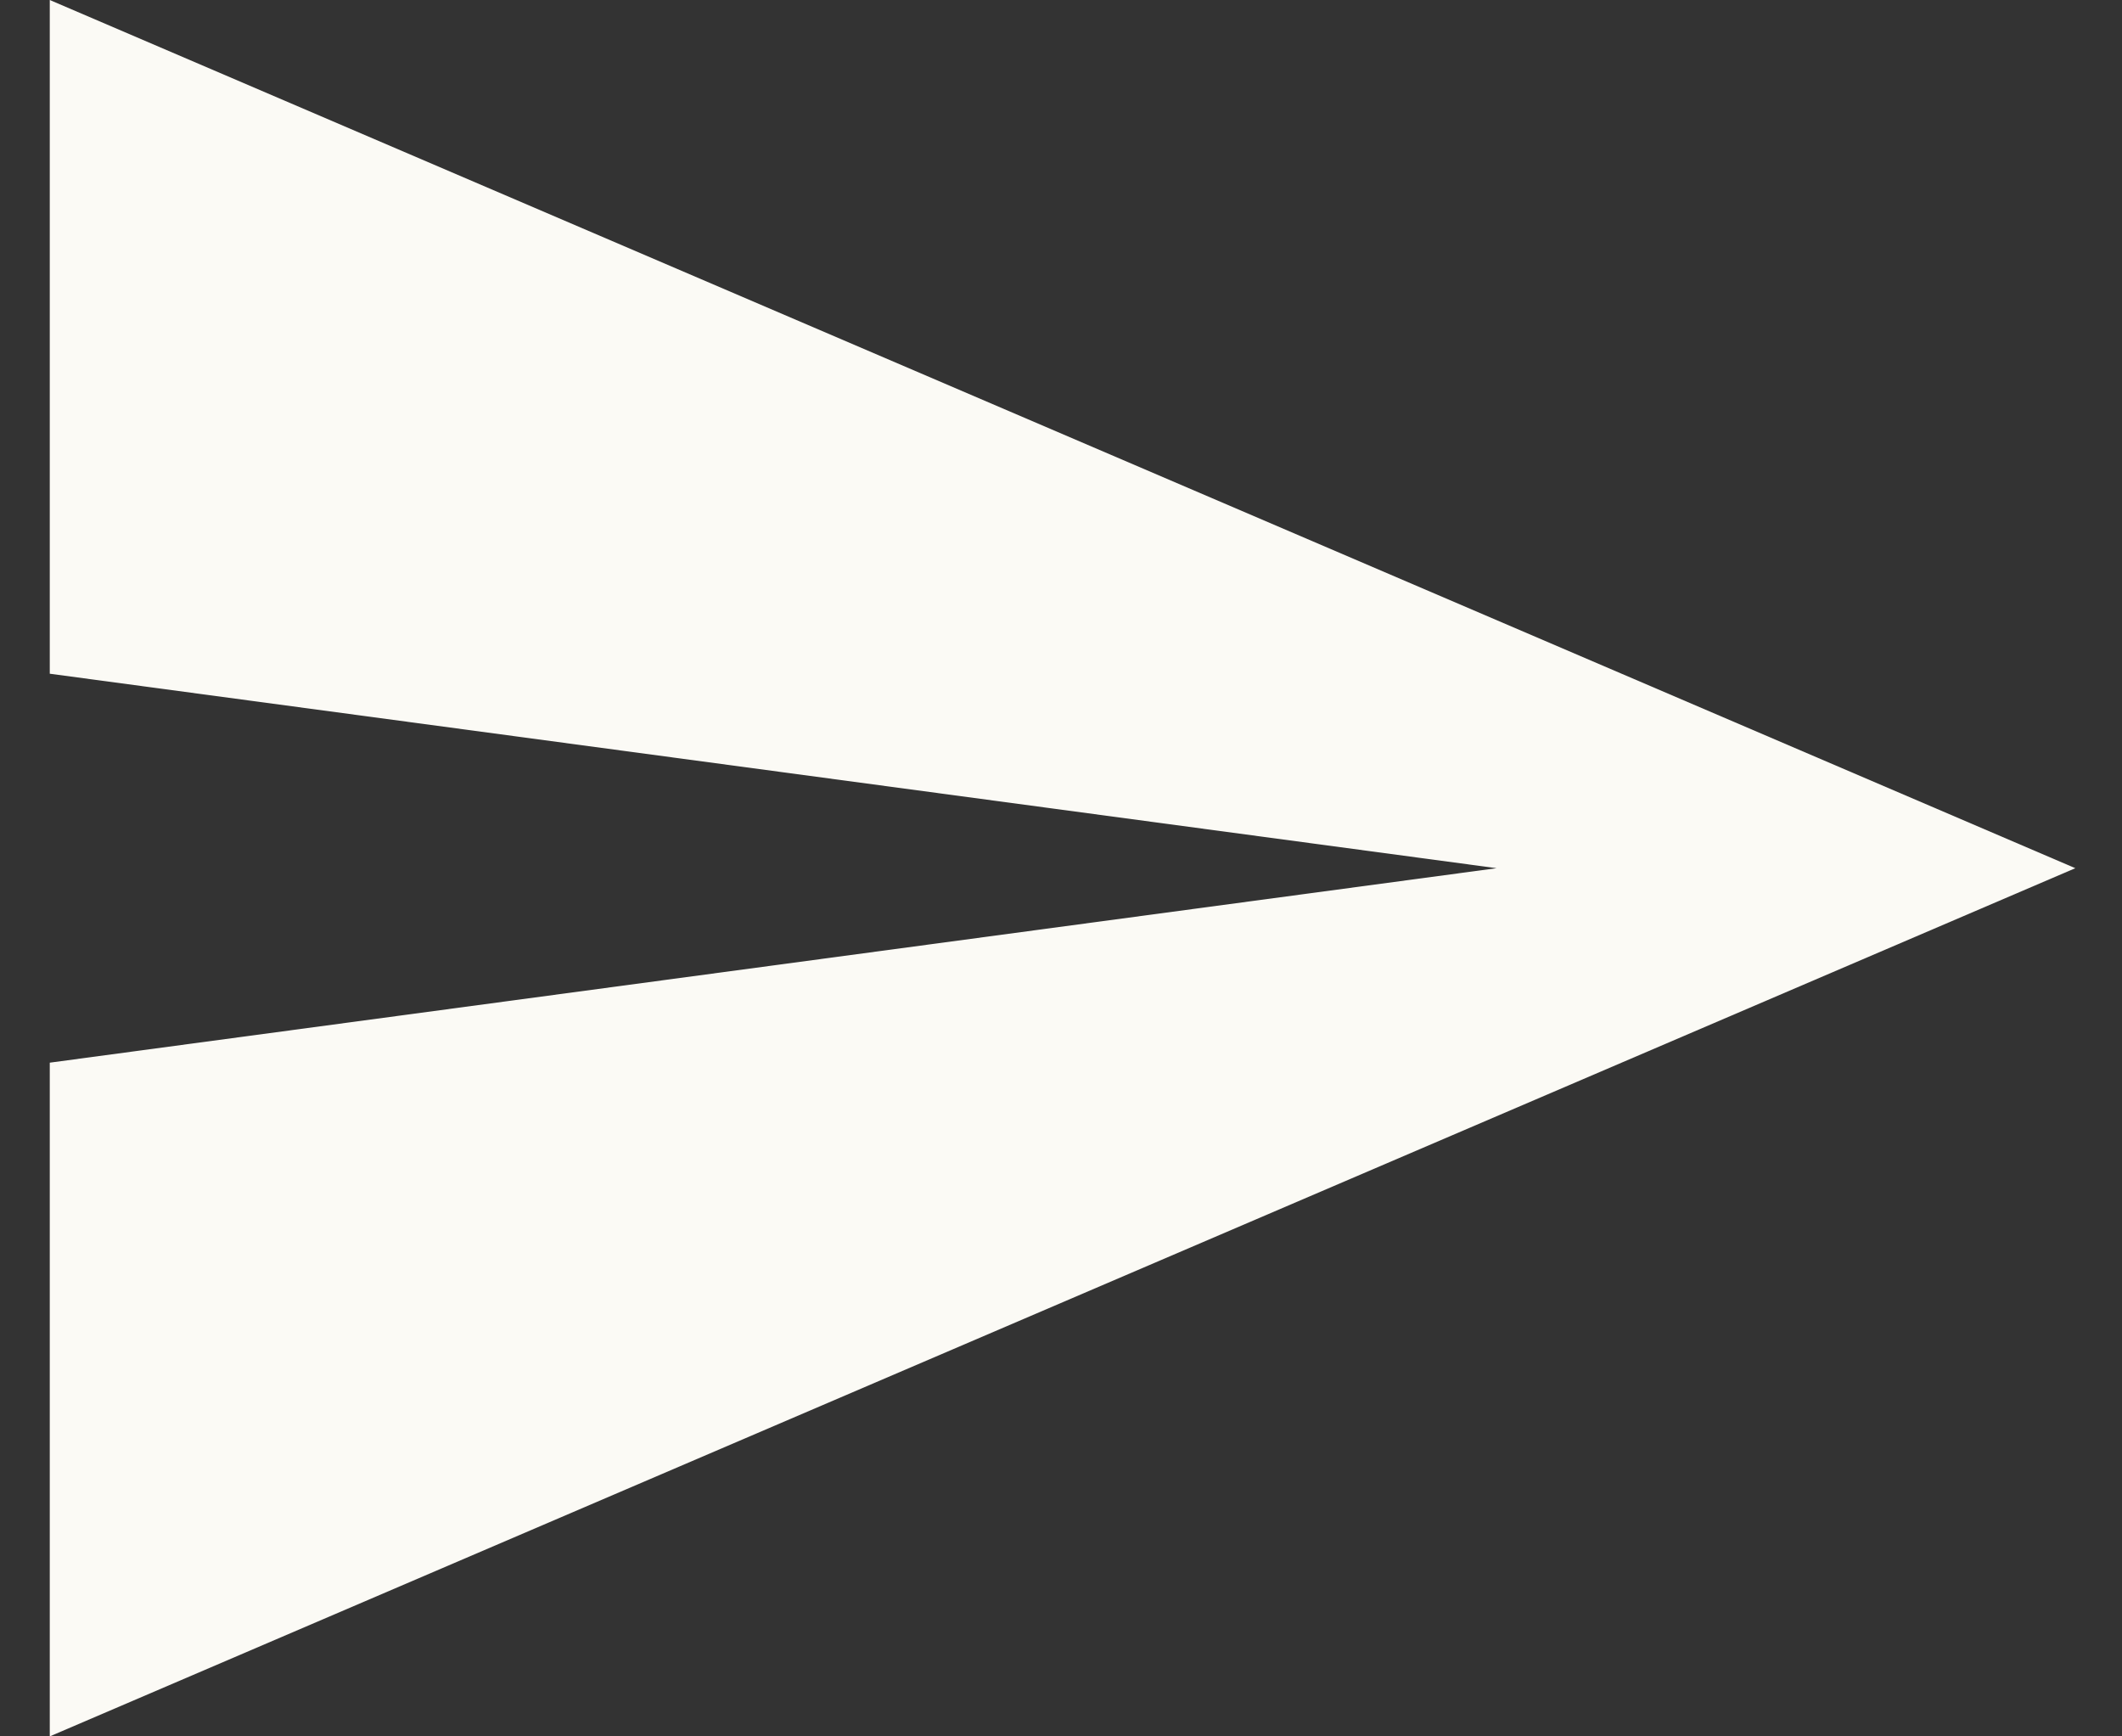 <svg width="22" height="18" viewBox="0 0 22 18" fill="none" xmlns="http://www.w3.org/2000/svg">
<rect x="0" y="0" width="22" height="18" fill="#333333" stroke="none"/>
<path d="M0.516 18V11.016L15.516 9L0.516 6.984V0L21.516 9L0.516 18Z" fill="#FBFAF5"/>
</svg>

